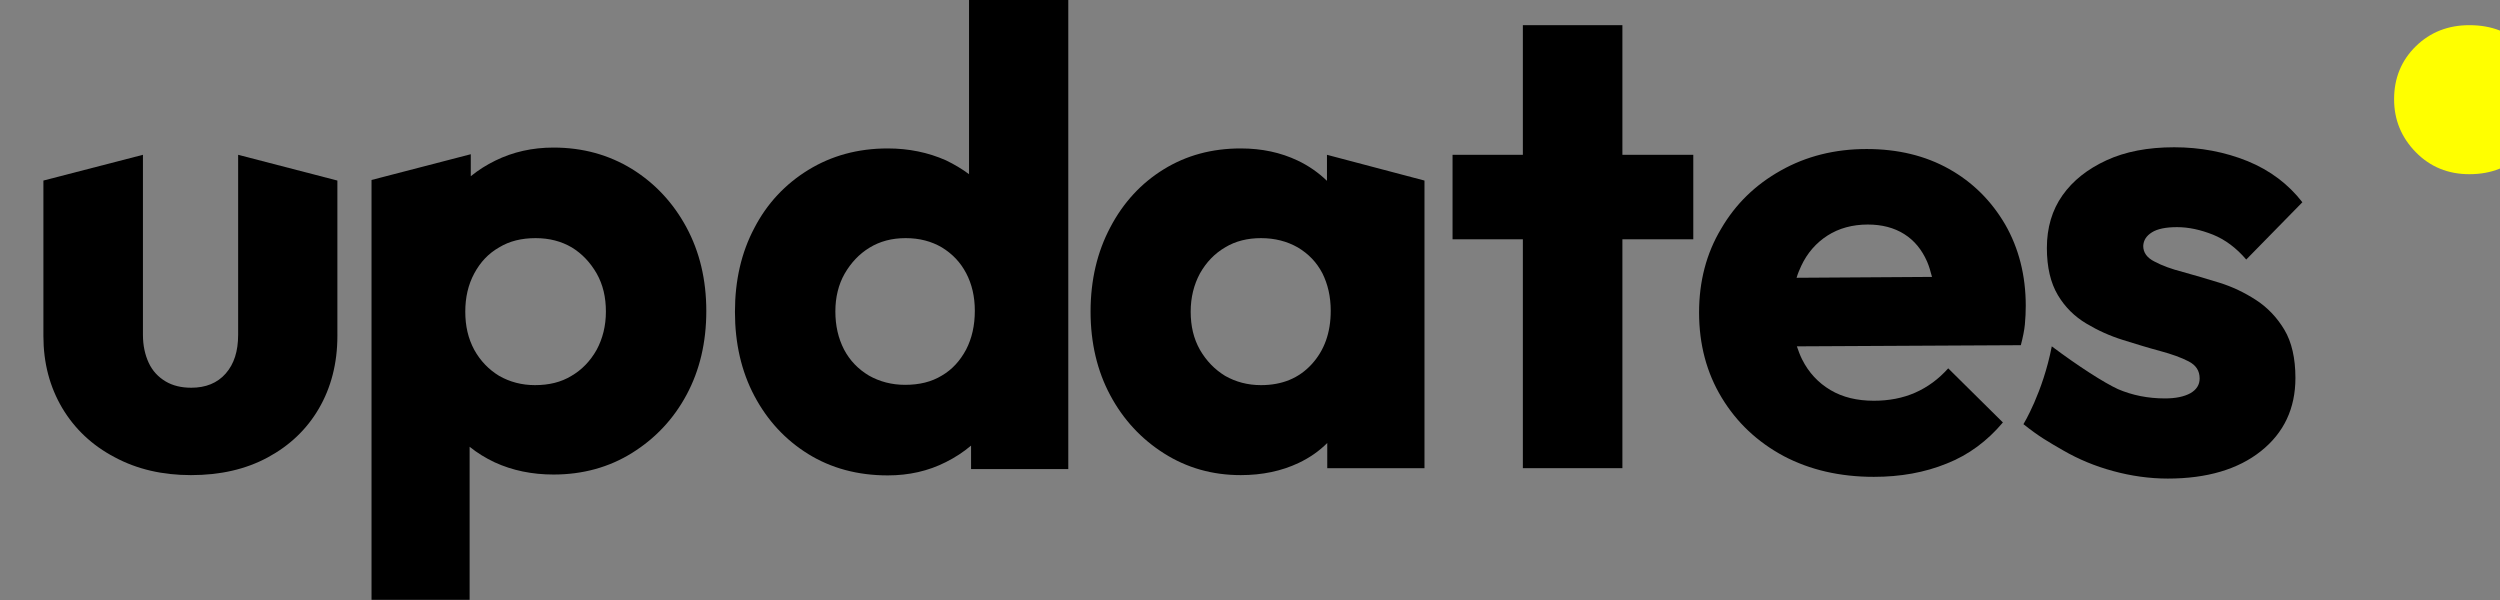 <?xml version="1.0" encoding="utf-8"?>
<!-- Generator: Adobe Illustrator 27.1.0, SVG Export Plug-In . SVG Version: 6.00 Build 0)  -->
<svg version="1.1" width="86.4" height="20.75" xmlns="http://www.w3.org/2000/svg" viewBox="-15 0 864 207.5">
<rect x="-15" y="0" width="864" height="207.5" fill="#808080" stroke="none"/>
<g>
	<g>
		<path d="M24.6,158c7.8,4.2,16.6,6.2,26.4,6.2c10.1,0,18.9-2,26.5-6.1c7.6-4.1,13.5-9.7,17.7-16.9c4.2-7.2,6.4-15.6,6.4-25.1V62.4
			l-34.3-8.9v62.2c0,5.7-1.4,10.1-4.3,13.4c-2.9,3.3-6.9,4.9-11.9,4.9c-3.4,0-6.4-0.7-8.9-2.2c-2.5-1.5-4.5-3.6-5.8-6.4
			c-1.3-2.8-2-6-2-9.7V53.5L0,62.4v53.7c0,9.4,2.2,17.6,6.5,24.9C10.8,148.2,16.8,153.9,24.6,158z"/>
		<path d="M147.3,154.4c2.6,2.1,5.5,3.9,8.7,5.4c6.1,2.8,12.9,4.2,20.3,4.2c10.1,0,19.2-2.5,27.2-7.5c8-5,14.3-11.7,18.8-20.1
			c4.5-8.4,6.8-18,6.8-28.9c0-10.8-2.3-20.5-6.9-29c-4.6-8.5-10.9-15.2-18.8-20.1c-8-4.9-17-7.4-27.1-7.4c-7.3,0-14,1.5-20.1,4.5
			c-3.1,1.5-5.9,3.3-8.5,5.4v-7.6l-34.3,8.9v145.1h33.9V154.4z M157.5,85.5c3.6-2.2,7.8-3.2,12.6-3.2c4.8,0,8.9,1.1,12.5,3.2
			c3.6,2.2,6.4,5.2,8.6,9c2.2,3.9,3.2,8.2,3.2,13.2c0,4.9-1.1,9.3-3.2,13.2c-2.2,3.9-5.1,6.9-8.7,9c-3.6,2.2-7.8,3.2-12.6,3.2
			c-4.6,0-8.7-1.1-12.4-3.2c-3.6-2.2-6.5-5.2-8.6-9c-2.1-3.9-3.1-8.2-3.1-13.2c0-4.9,1-9.3,3.1-13.2C151,90.6,153.8,87.6,157.5,85.5
			z"/>
		<path d="M354.2,161.8V0h-34.3v60.2c-2.4-1.8-5.1-3.4-8-4.8c-6.1-2.7-12.8-4.1-20.1-4.1c-10.3,0-19.4,2.5-27.4,7.4
			c-8,4.9-14.3,11.6-18.7,20.1c-4.5,8.5-6.7,18.1-6.7,29c0,10.8,2.2,20.5,6.7,29c4.5,8.5,10.7,15.2,18.6,20.1
			c7.9,4.9,17.1,7.4,27.5,7.4c7.3,0,14-1.5,20.1-4.6c3.2-1.6,6.1-3.5,8.7-5.7v8.1H354.2z M310.5,129.8c-3.6,2.2-7.8,3.2-12.7,3.2
			c-4.6,0-8.8-1.1-12.5-3.2c-3.7-2.2-6.6-5.2-8.6-9c-2-3.9-3-8.2-3-13.2c0-4.9,1.1-9.3,3.2-13c2.2-3.8,5-6.8,8.6-9
			c3.6-2.2,7.7-3.3,12.5-3.3c4.8,0,8.9,1.1,12.5,3.2c3.6,2.2,6.4,5.1,8.4,8.9c2,3.8,3,8.1,3,13c0,5.1-1,9.5-3,13.4
			C316.8,124.7,314.1,127.7,310.5,129.8z"/>
		<path d="M443.6,161.8h33.7V62.4l-33.7-8.9v9c-2.9-2.8-6.3-5.2-10.1-7c-5.9-2.8-12.4-4.2-19.7-4.2c-10,0-18.8,2.4-26.6,7.2
			s-14,11.5-18.5,20.1c-4.5,8.5-6.8,18.2-6.8,29.1c0,10.8,2.3,20.5,6.8,28.9c4.5,8.4,10.7,15.1,18.6,20.1c7.9,5,16.7,7.5,26.5,7.5
			c7.4,0,14.1-1.4,20-4.2c3.8-1.8,7.1-4.1,9.9-6.9V161.8z M420.8,133.1c-4.6,0-8.7-1.1-12.4-3.2c-3.6-2.2-6.5-5.2-8.7-9
			c-2.2-3.9-3.2-8.2-3.2-13.2c0-4.9,1.1-9.3,3.2-13.2c2.2-3.9,5.1-6.9,8.7-9c3.6-2.2,7.8-3.2,12.4-3.2c4.8,0,9,1.1,12.7,3.2
			c3.7,2.2,6.5,5.1,8.5,8.9c1.9,3.8,2.9,8.1,2.9,13c0,7.6-2.2,13.7-6.6,18.5C433.9,130.7,428.1,133.1,420.8,133.1z"/>
		<polygon points="511.3,161.8 545.7,161.8 545.7,82.7 570.2,82.7 570.2,53.5 545.7,53.5 545.7,8.7 511.3,8.7 511.3,53.5 487,53.5 
			487,82.7 511.3,82.7 		"/>
		<path d="M658.6,58.4c-8.2-4.6-17.7-6.9-28.5-6.9c-11,0-20.9,2.5-29.6,7.4c-8.8,4.9-15.7,11.6-20.7,20.2
			c-5.1,8.5-7.6,18.2-7.6,28.9c0,11,2.6,20.8,7.8,29.4c5.2,8.6,12.3,15.3,21.4,20.2c9.1,4.8,19.5,7.2,31.2,7.2
			c9.2,0,17.6-1.5,25.2-4.6c7.6-3,14-7.8,19.4-14.2l-18.9-18.7c-3.3,3.7-7.1,6.5-11.4,8.4c-4.3,1.9-9.1,2.8-14.3,2.8
			c-5.8,0-10.8-1.2-15-3.7c-4.2-2.5-7.5-6-9.8-10.6c-0.7-1.4-1.3-3-1.8-4.5l77.4-0.4c0.7-2.7,1.2-5.1,1.4-7.2
			c0.2-2.2,0.3-4.3,0.3-6.4c0-10.5-2.4-19.9-7.1-28.1C673.2,69.4,666.8,63,658.6,58.4z M616.6,81.4c3.9-2.5,8.6-3.8,13.9-3.8
			c4.9,0,9.1,1.1,12.6,3.3s6.1,5.4,7.9,9.5c0.7,1.6,1.2,3.4,1.7,5.3L605.9,96c0.4-1.4,1-2.8,1.6-4.1
			C609.6,87.4,612.7,83.9,616.6,81.4z"/>
		<path d="M728.7,80.3c1.9-1.2,4.8-1.8,8.7-1.8c4,0,8.1,0.9,12.4,2.6c4.2,1.7,8.1,4.6,11.5,8.6l19.4-19.8
			c-4.8-6.2-11.1-11-18.9-14.2c-7.9-3.2-16.4-4.8-25.4-4.8c-9.1,0-16.9,1.5-23.4,4.5c-6.5,3-11.6,7-15.2,12.1
			c-3.6,5.1-5.4,11.2-5.4,18.2c0,6.7,1.3,12.1,3.8,16.3c2.5,4.2,5.8,7.4,9.8,9.8c4,2.4,8.2,4.3,12.7,5.7c4.5,1.4,8.7,2.7,12.8,3.8
			c4.1,1.1,7.4,2.3,9.9,3.6c2.5,1.3,3.8,3.2,3.8,5.9c0,2.2-1.1,3.9-3.2,5.1c-2.2,1.2-5.1,1.8-8.8,1.8c-5.9,0-11.3-1.1-16.2-3.2
			c-4.8-2.2-13.7-7.9-22.9-14.8c-3.1,16-9.8,26.9-9.8,26.9c5.4,4.3,8.6,6.1,13.8,9.1c5.2,3,10.9,5.4,17.2,7.1
			c6.2,1.7,12.6,2.6,18.9,2.6c13.5,0,24.3-3.2,32.2-9.5c7.9-6.3,11.9-14.7,11.9-25.3c0-6.8-1.3-12.4-3.8-16.6
			c-2.5-4.2-5.8-7.7-9.8-10.3c-4-2.6-8.2-4.6-12.7-6c-4.5-1.4-8.7-2.6-12.6-3.7c-3.9-1-7.2-2.2-9.8-3.6c-2.6-1.3-3.9-3.1-3.9-5.4
			C725.8,83,726.8,81.5,728.7,80.3z"/>
	</g>
	<path d="M838.4,8.7c-7.3,0-13.5,2.4-18.5,7.3c-5,4.9-7.5,11-7.5,18.3c0,7.1,2.5,13.2,7.5,18.3c5,5.1,11.2,7.6,18.5,7.6
		c7.7,0,13.9-2.5,18.6-7.6c4.7-5.1,7-11.2,7-18.3c0-7.3-2.3-13.4-7-18.3C852.3,11.1,846.1,8.7,838.4,8.7z" fill="yellow"/>
</g>
</svg>
